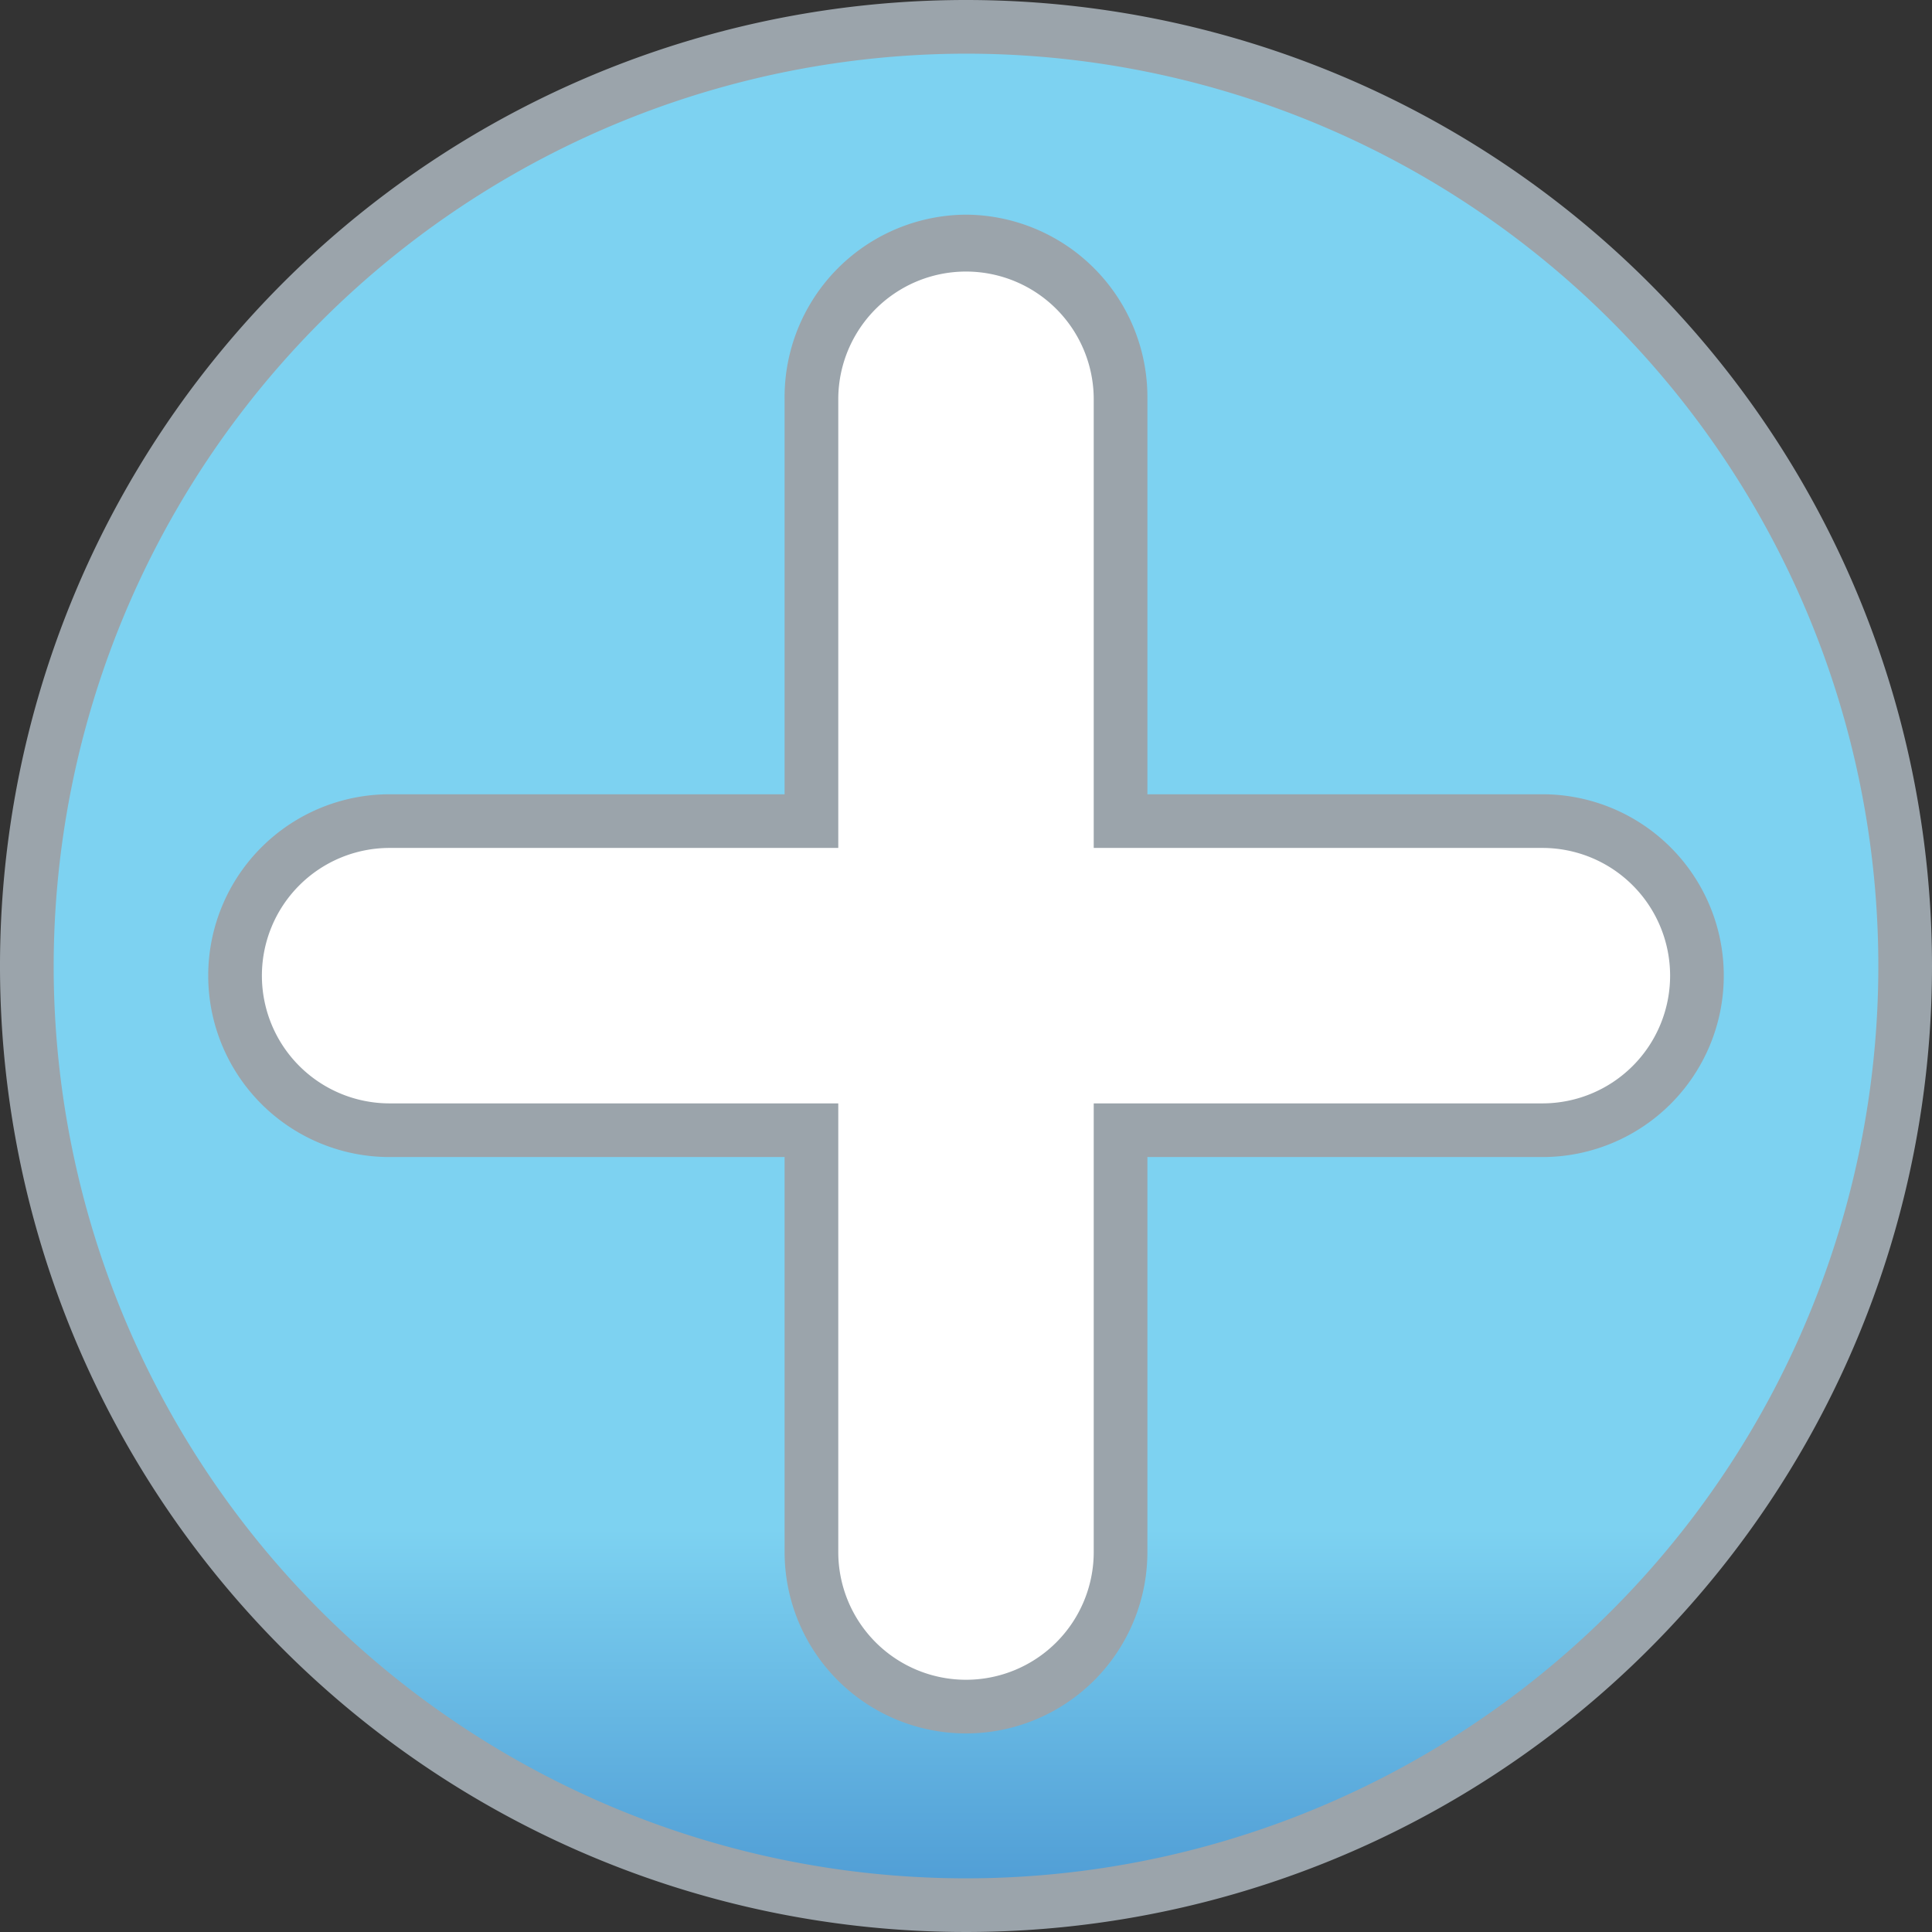 <svg id="_18x18_dashboard" data-name="18x18 dashboard" xmlns="http://www.w3.org/2000/svg" xmlns:xlink="http://www.w3.org/1999/xlink" viewBox="0 0 18 18"><rect x="0" y="0" width="18" height="18" fill="#333333" stroke="none"/><defs><style>.cls-1{fill:url(#linear-gradient);}.cls-2{fill:#9ba4ab;}.cls-3{fill:#fff;}</style><linearGradient id="linear-gradient" x1="9" y1="17.75" x2="9" y2="0.25" gradientUnits="userSpaceOnUse"><stop offset="0" stop-color="#4e9bd4"/><stop offset="0.2" stop-color="#7dd2f1"/></linearGradient></defs><title>18x18</title><g id="outline"><g id="add_course" data-name="add course"><circle class="cls-1" cx="9" cy="9" r="8.75"/><path class="cls-2" d="M9,.5A8.5,8.5,0,1,1,.5,9,8.51,8.51,0,0,1,9,.5M9,0a9,9,0,1,0,9,9A9,9,0,0,0,9,0Z"/><path class="cls-3" d="M9,15.9a1.44,1.44,0,0,1-1.44-1.44V10.53H3.63a1.44,1.44,0,0,1,0-2.88H7.56V3.72a1.44,1.44,0,0,1,2.88,0V7.65h3.93a1.44,1.44,0,0,1,0,2.88H10.44v3.93A1.44,1.44,0,0,1,9,15.9Z"/><path class="cls-2" d="M9,2.53a1.19,1.19,0,0,1,1.19,1.19V7.9h4.18a1.19,1.19,0,0,1,0,2.38H10.19v4.18a1.19,1.19,0,0,1-2.38,0V10.28H3.63a1.19,1.19,0,0,1,0-2.38H7.81V3.72A1.19,1.19,0,0,1,9,2.53M9,2A1.7,1.7,0,0,0,7.31,3.72V7.4H3.63a1.69,1.69,0,0,0,0,3.38H7.31v3.68a1.69,1.69,0,0,0,3.38,0V10.78h3.68a1.69,1.69,0,0,0,0-3.38H10.69V3.72A1.7,1.7,0,0,0,9,2Z"/></g></g></svg>